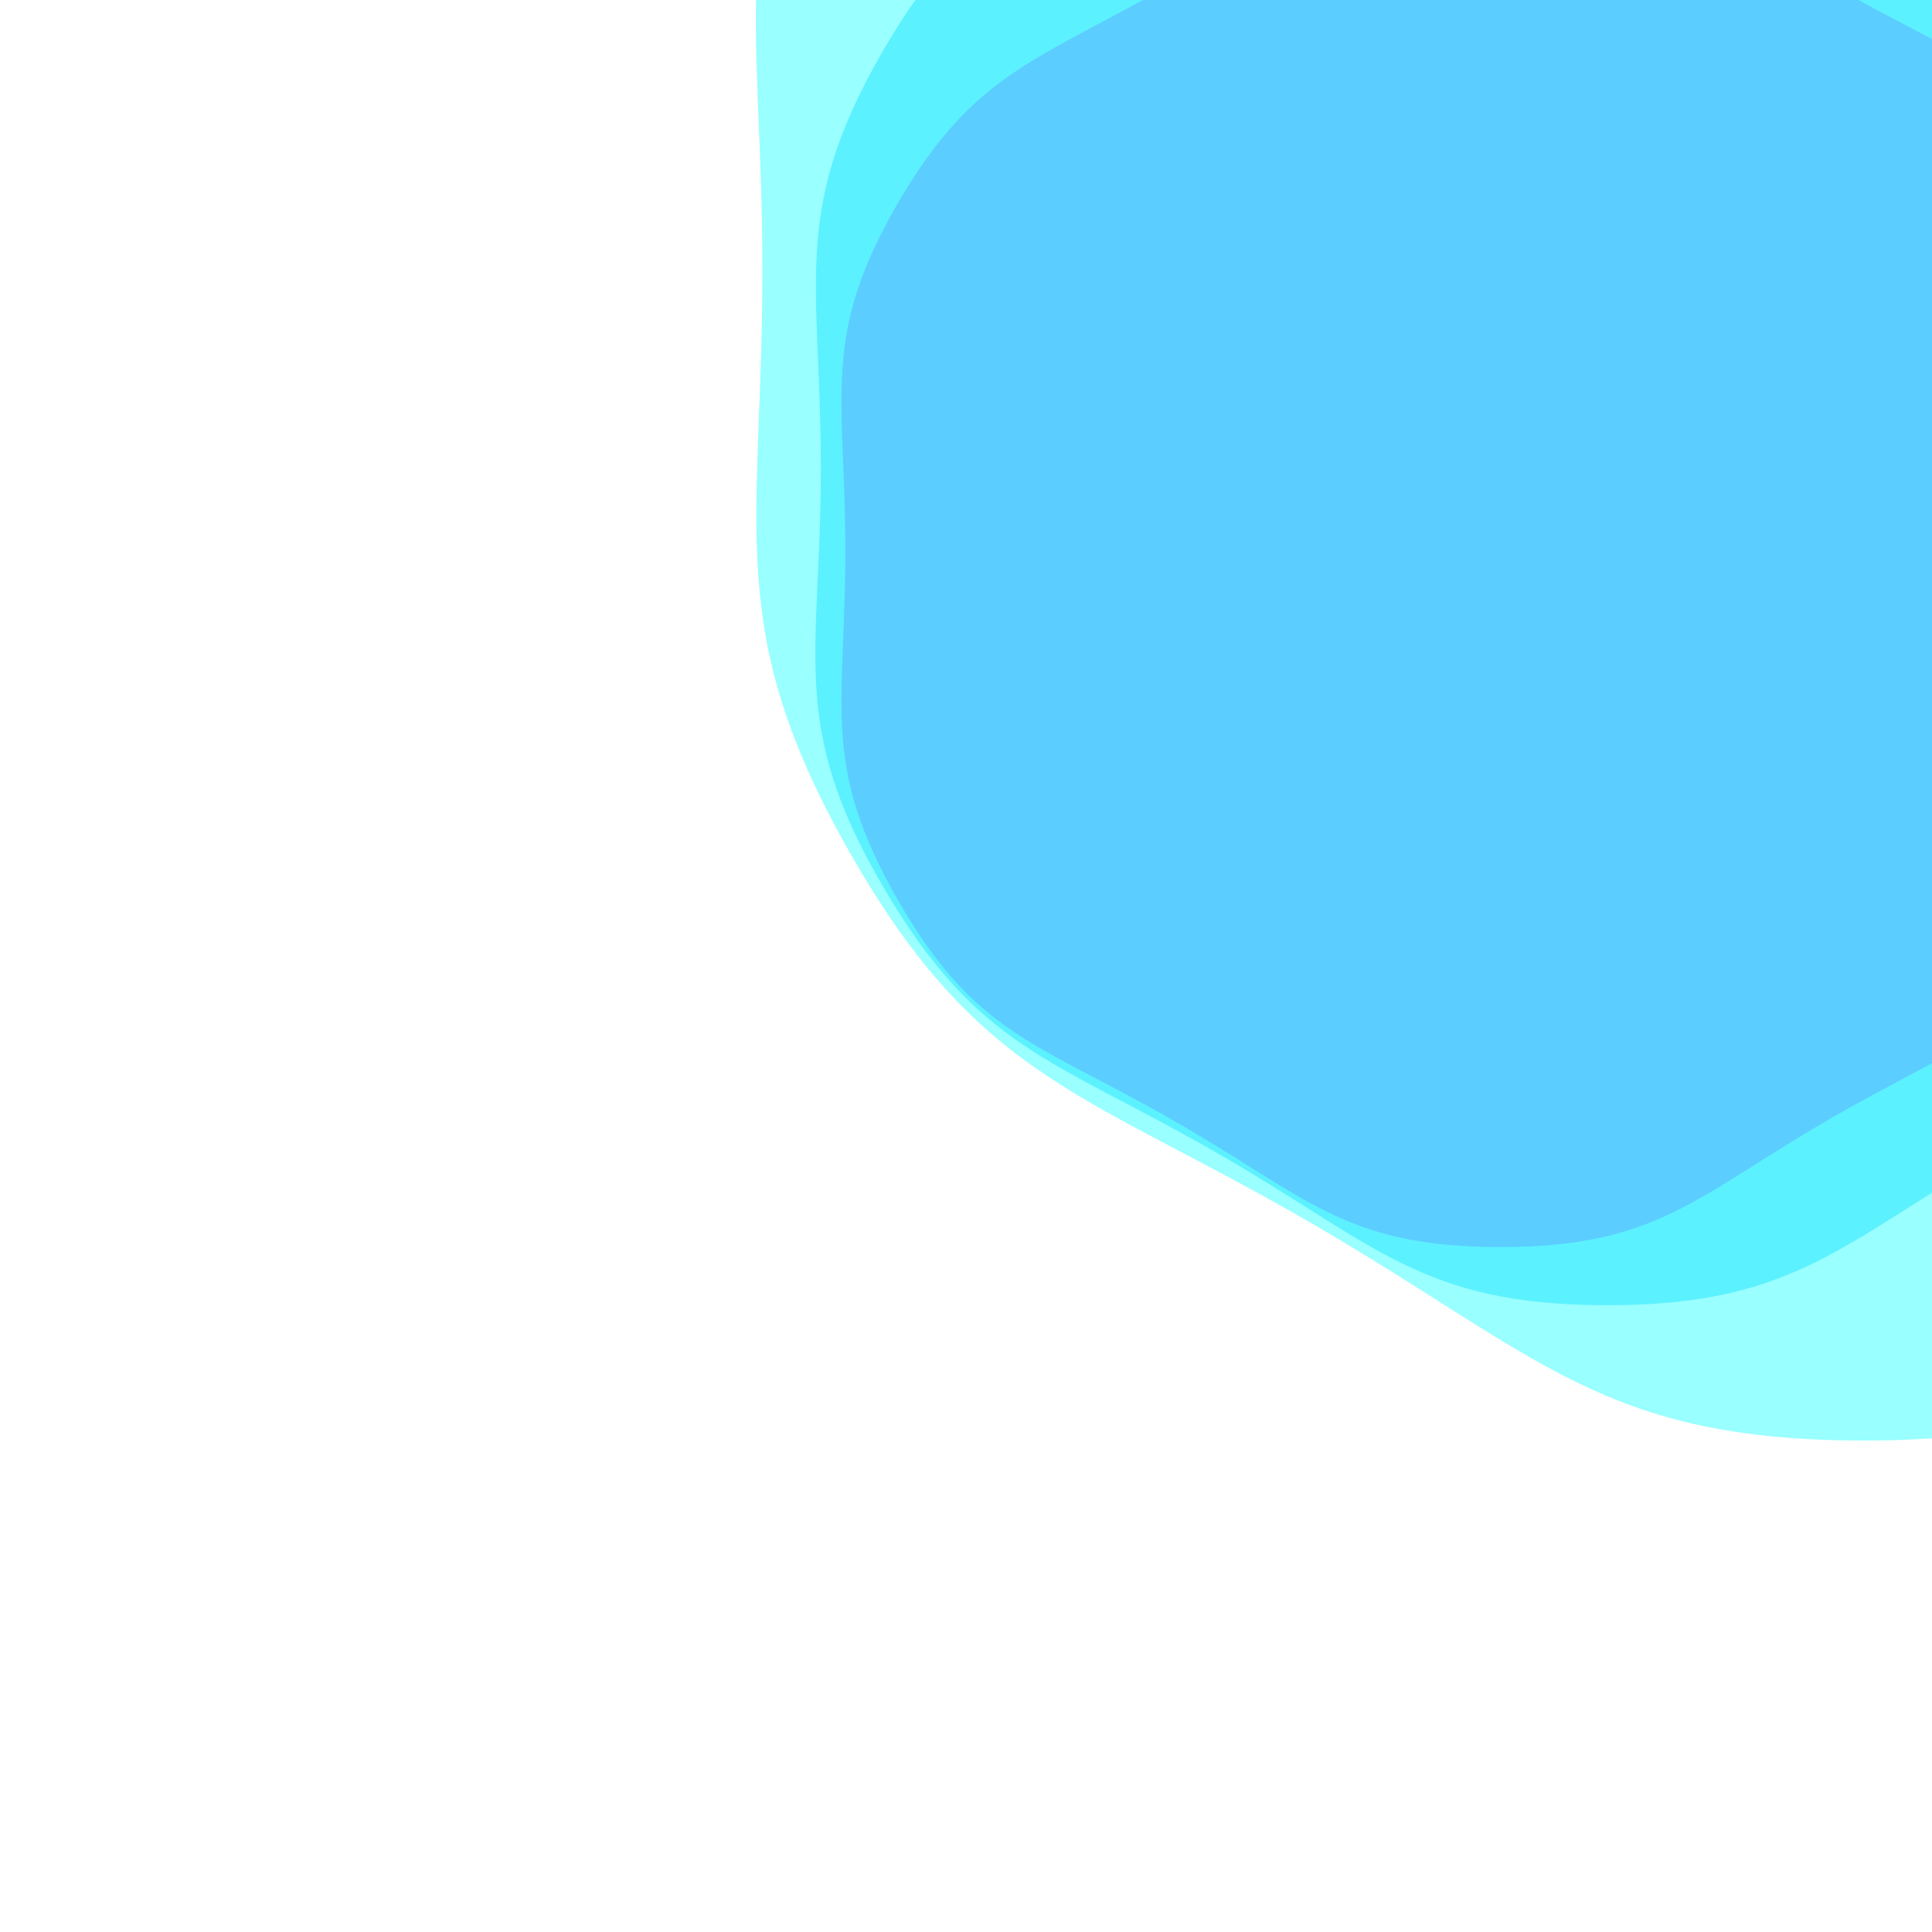<?xml version="1.0" encoding="utf-8"?>
<svg xmlns="http://www.w3.org/2000/svg" xmlns:xlink="http://www.w3.org/1999/xlink" style="margin: auto; background-color: rgb(255, 255, 255); display: block; z-index: 1; position: relative; shape-rendering: auto; background-position: initial initial; background-repeat: initial initial;" width="100" height="100" preserveAspectRatio="xMidYMid" viewBox="0 0 100 100">
<g transform=""><g transform="translate(77.655,28.548) scale(100)" opacity="0.4">
  <path d="M0.339 0 C0.339 0.08 0.352 0.111 0.312 0.18 S0.239 0.254 0.17 0.294 S0.081 0.36 2.2074258554631042e-17 0.36 S-0.1 0.334 -0.17 0.294 S-0.272 0.25 -0.312 0.18 S-0.339 0.081 -0.339 4.1576758831052636e-17 S-0.352 -0.111 -0.312 -0.18 S-0.239 -0.254 -0.17 -0.294 S-0.081 -0.36 -6.622277566389312e-17 -0.36 S0.1 -0.334 0.17 -0.294 S0.272 -0.25 0.312 -0.18 S0.339 -0.081 0.339 -8.315351766210527e-17" fill="#ff00ff" stroke-width="0">
    <animateTransform attributeName="transform" type="rotate" dur="20s" repeatCount="indefinite" values="0;60"></animateTransform>
  </path>
</g><g transform="translate(83.187,24.258) scale(100)" opacity="0.4">
  <path d="M0.407 0 C0.407 0.097 0.423 0.133 0.375 0.216 S0.287 0.305 0.204 0.353 S0.097 0.433 2.6489110265557248e-17 0.433 S-0.12 0.401 -0.204 0.353 S-0.326 0.3 -0.375 0.216 S-0.407 0.097 -0.407 4.989211059726317e-17 S-0.423 -0.133 -0.375 -0.216 S-0.287 -0.305 -0.204 -0.353 S-0.097 -0.433 -7.946733079667174e-17 -0.433 S0.12 -0.401 0.204 -0.353 S0.326 -0.3 0.375 -0.216 S0.407 -0.097 0.407 -9.978422119452634e-17" fill="#00c6ff" stroke-width="0">
    <animateTransform attributeName="transform" type="rotate" dur="10s" repeatCount="indefinite" values="0;60"></animateTransform>
  </path>
</g><g transform="translate(96.461,13.961) scale(100)" opacity="0.4">
  <path d="M0.57 0 C0.57 0.135 0.592 0.186 0.524 0.303 S0.402 0.426 0.285 0.494 S0.135 0.606 3.7084754371780145e-17 0.606 S-0.168 0.562 -0.285 0.494 S-0.457 0.42 -0.524 0.303 S-0.57 0.135 -0.57 6.984895483616844e-17 S-0.592 -0.186 -0.524 -0.303 S-0.402 -0.426 -0.285 -0.494 S-0.135 -0.606 -1.1125426311534043e-16 -0.606 S0.168 -0.562 0.285 -0.494 S0.457 -0.42 0.524 -0.303 S0.57 -0.135 0.57 -1.3969790967233687e-16" fill="#00ffff" stroke-width="0">
    <animateTransform attributeName="transform" type="rotate" dur="6.667s" repeatCount="indefinite" values="0;60"></animateTransform>
  </path>
</g></g>
</svg>